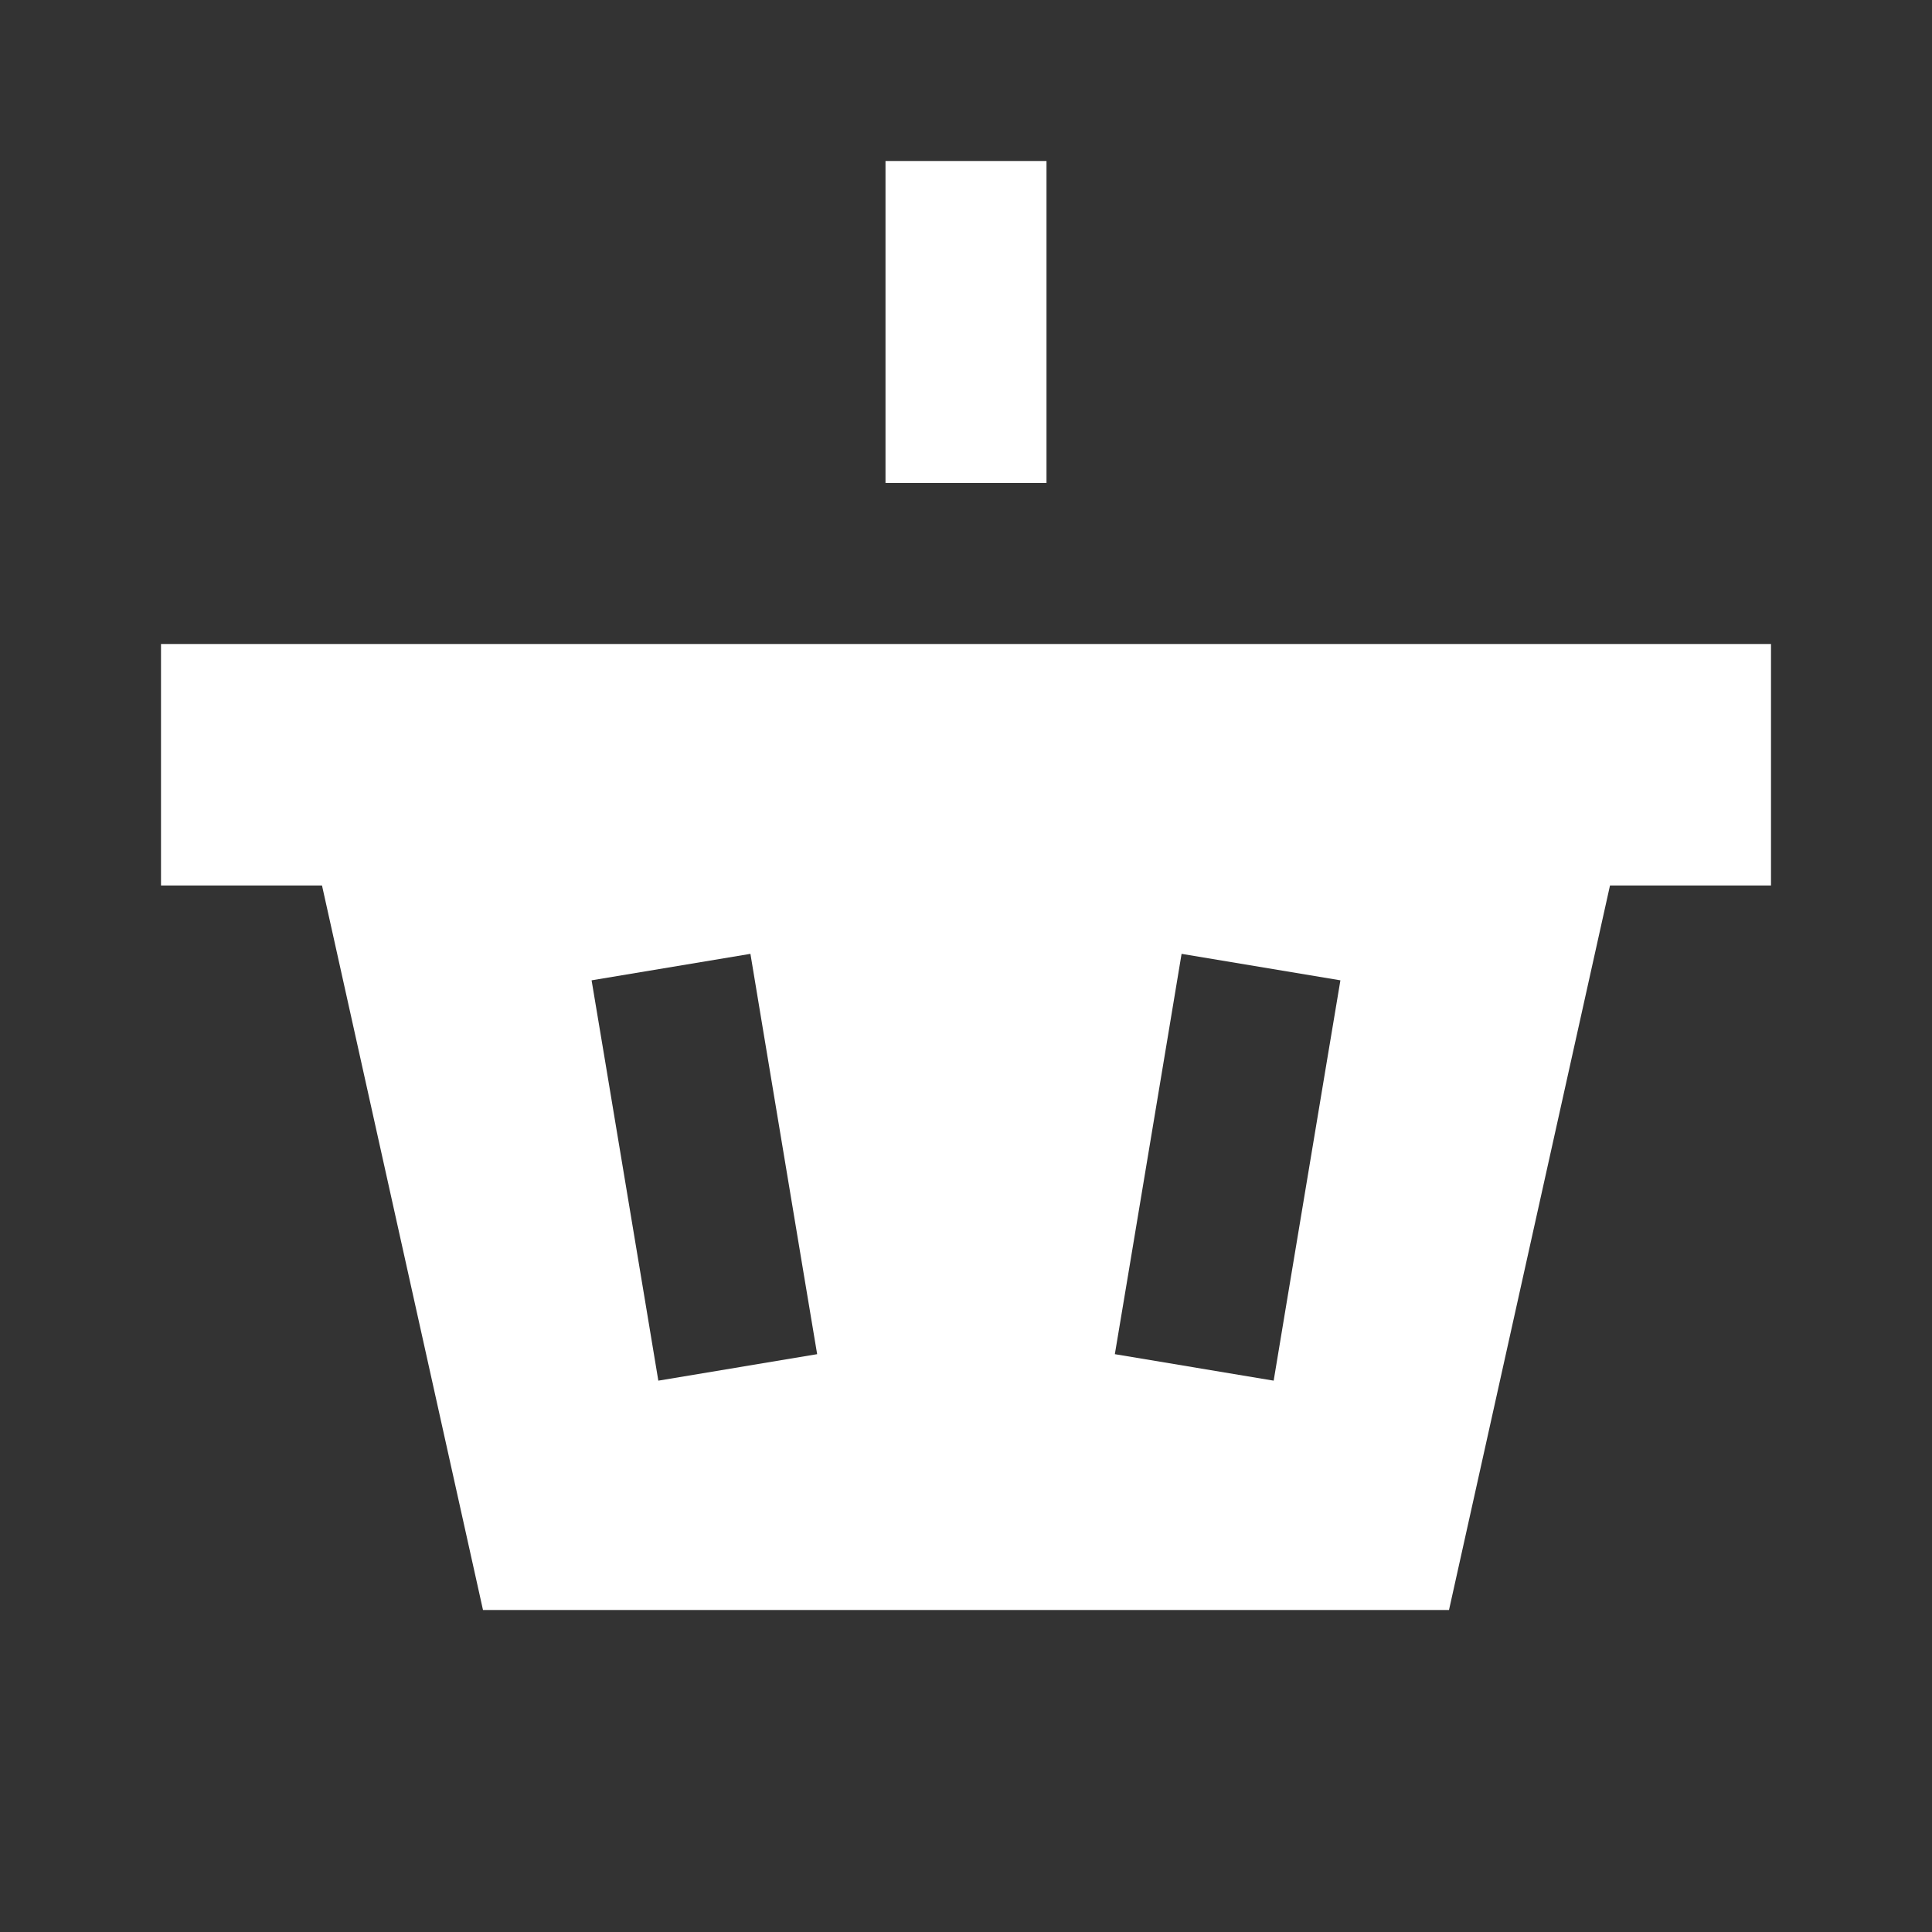 <svg width="24" height="24" viewBox="0 0 24 24" fill="none" xmlns="http://www.w3.org/2000/svg">
<rect x="0" y="0" width="24" height="24" fill="#333333" stroke="none"/>
<g id="Basket_fill">
<path id="Vector 9" d="M12 5L12 3" stroke="white" stroke-width="2" stroke-linecap="square"/>
<path id="Subtract" fill-rule="evenodd" clip-rule="evenodd" d="M22 8H2V11H4L6 20H18L20 11H22V8ZM9.486 12.836L9.322 11.849L7.349 12.178L7.514 13.164L8.014 16.164L8.178 17.151L10.151 16.822L9.986 15.836L9.486 12.836ZM16.486 13.164L16.651 12.178L14.678 11.849L14.514 12.836L14.014 15.836L13.849 16.822L15.822 17.151L15.986 16.164L16.486 13.164Z" fill="white"/>
</g>
</svg>
